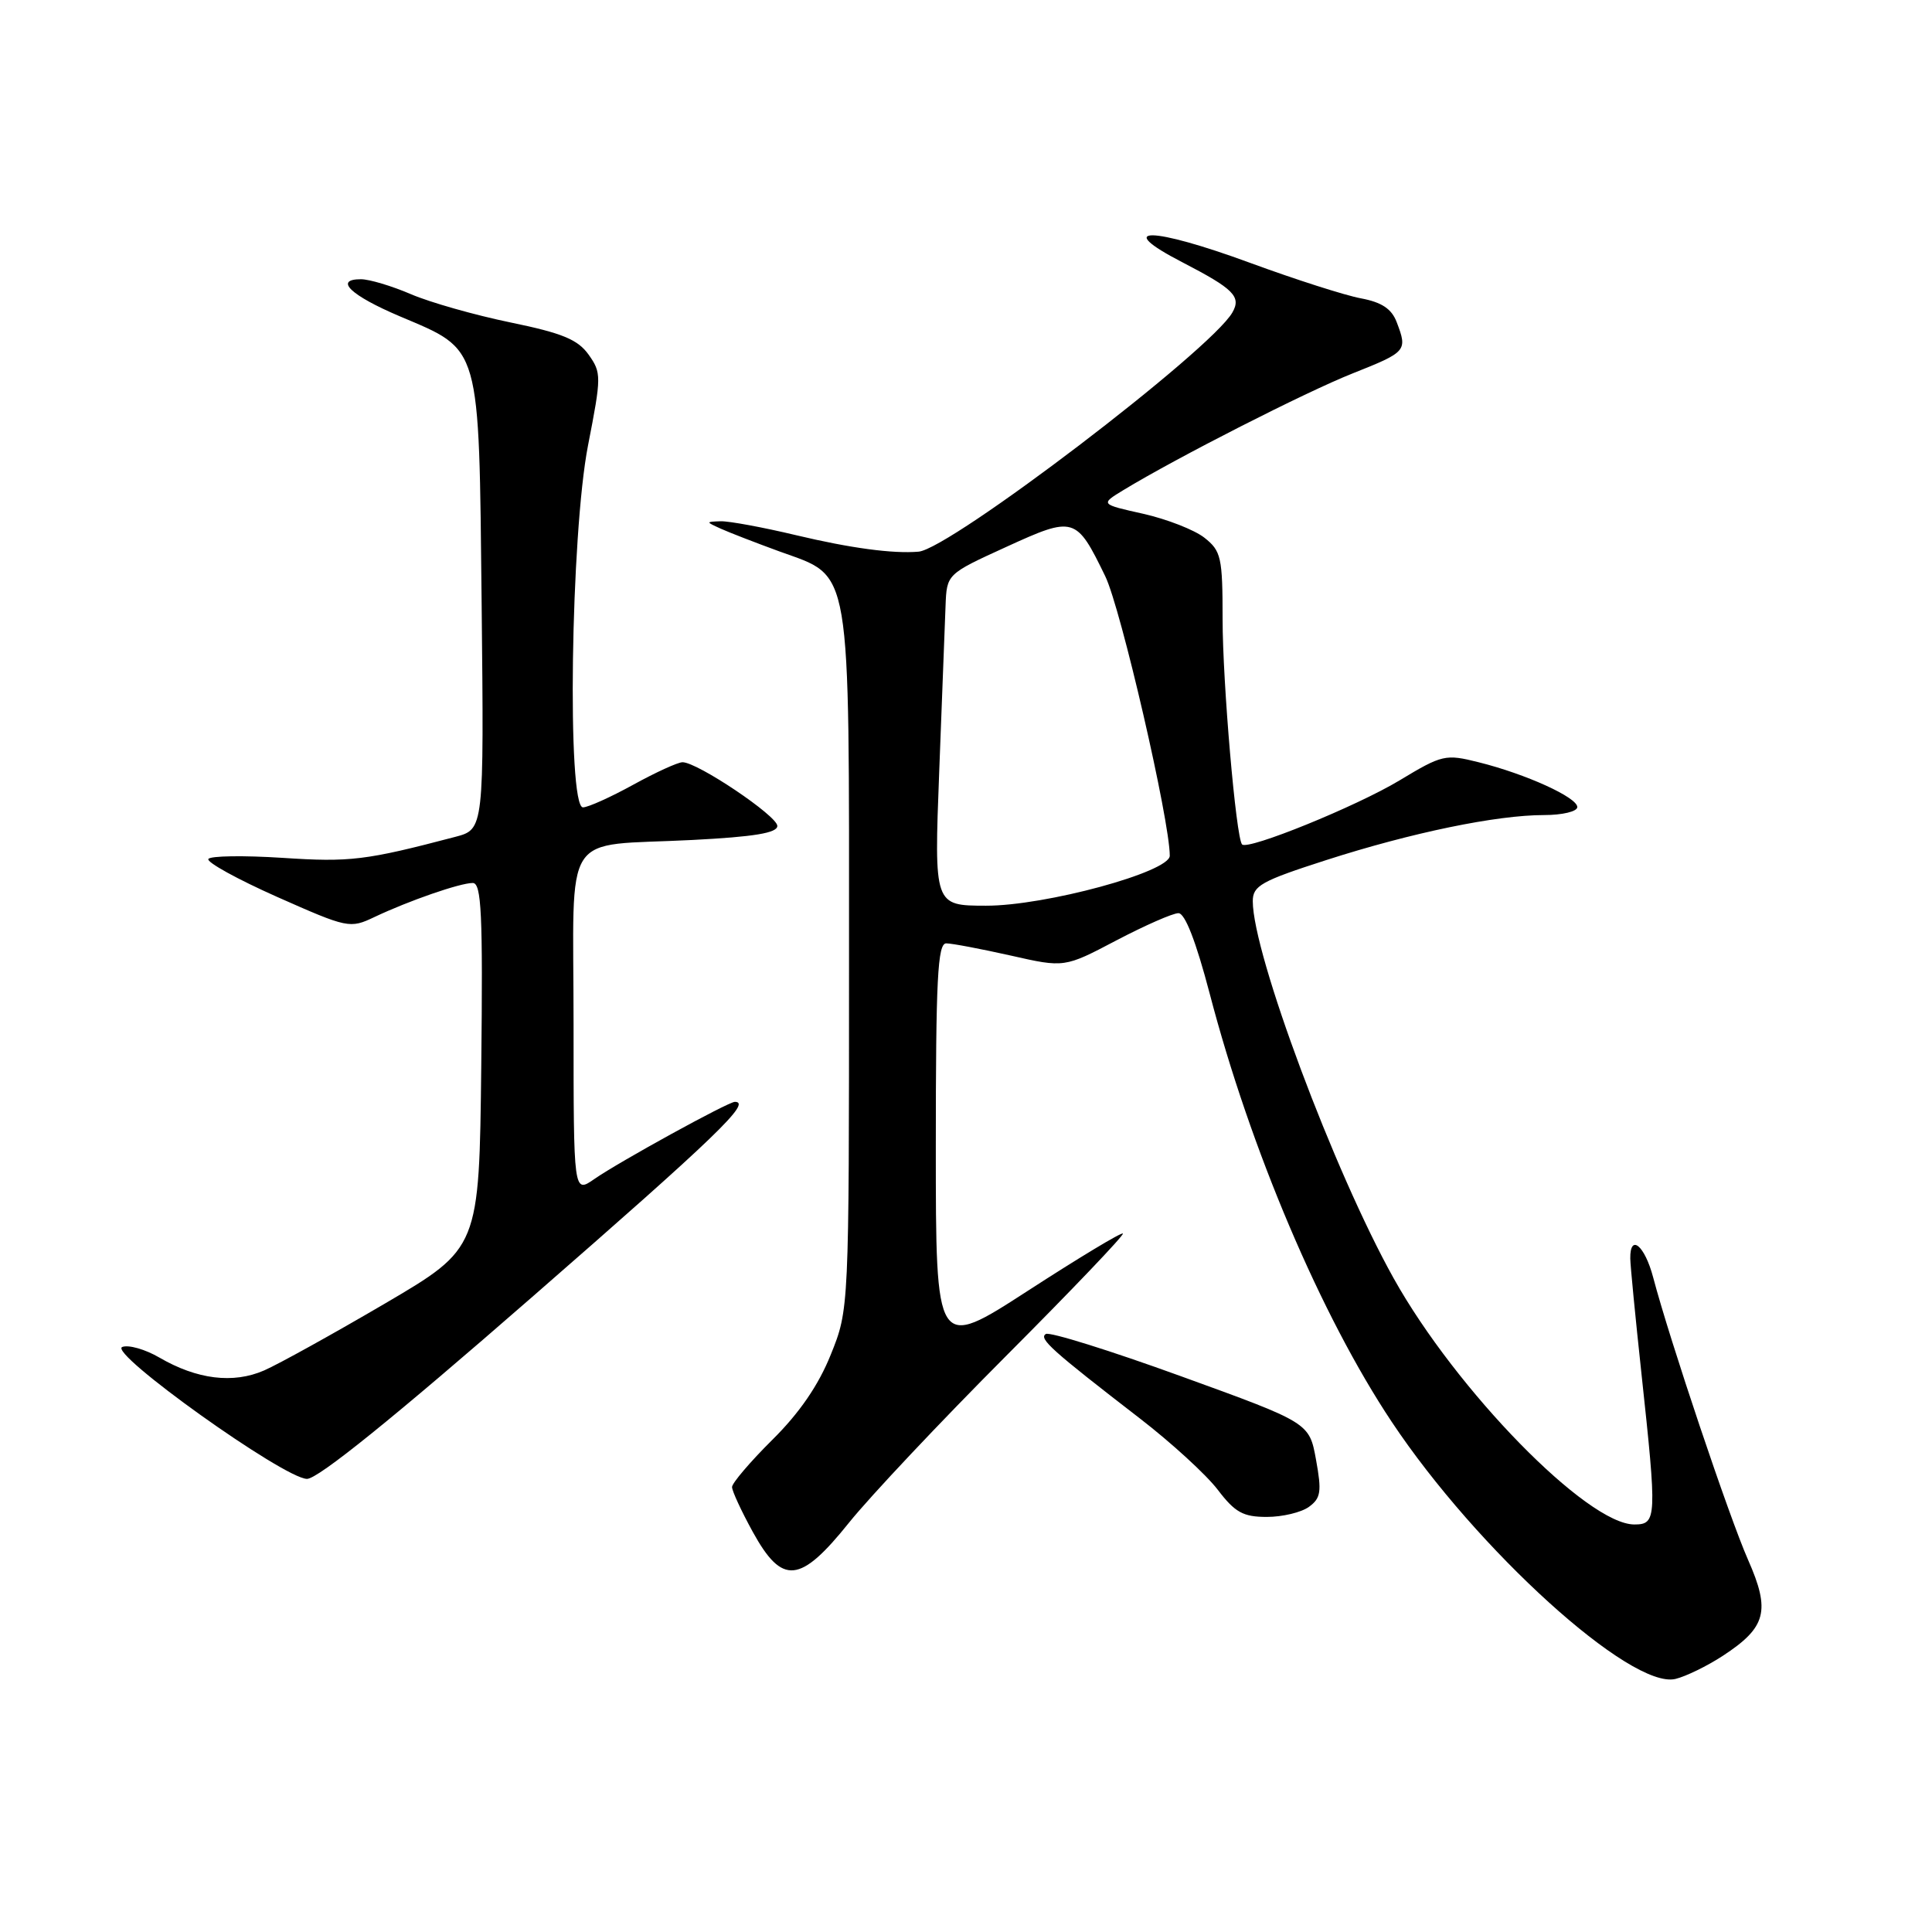 <?xml version="1.0" encoding="UTF-8" standalone="no"?>
<!DOCTYPE svg PUBLIC "-//W3C//DTD SVG 1.1//EN" "http://www.w3.org/Graphics/SVG/1.1/DTD/svg11.dtd" >
<svg xmlns="http://www.w3.org/2000/svg" xmlns:xlink="http://www.w3.org/1999/xlink" version="1.1" viewBox="0 0 256 256">
 <g >
 <path fill="currentColor"
d=" M 228.29 219.40 C 234.05 215.63 234.62 213.46 231.63 206.69 C 229.15 201.09 221.23 177.53 219.05 169.25 C 217.93 165.02 215.98 163.41 216.02 166.75 C 216.03 167.71 216.70 174.57 217.50 182.00 C 219.57 201.18 219.54 202.00 216.56 202.00 C 210.32 202.00 192.96 184.24 184.66 169.37 C 176.78 155.25 166.00 126.39 166.00 119.42 C 166.00 117.36 167.11 116.74 175.75 113.96 C 187.07 110.32 198.31 108.00 204.59 108.00 C 207.02 108.00 209.00 107.53 209.00 106.94 C 209.00 105.66 202.19 102.56 195.92 101.00 C 191.53 99.90 191.11 99.99 185.44 103.41 C 179.75 106.84 165.34 112.70 164.58 111.89 C 163.78 111.04 162.00 90.42 162.00 82.03 C 162.00 73.84 161.81 73.00 159.59 71.25 C 158.27 70.21 154.62 68.79 151.49 68.08 C 145.79 66.81 145.79 66.81 148.84 64.95 C 155.95 60.63 173.00 51.95 179.25 49.47 C 186.40 46.63 186.52 46.49 185.07 42.69 C 184.40 40.92 183.09 40.05 180.32 39.53 C 178.22 39.14 171.64 37.03 165.70 34.85 C 152.52 30.00 147.36 29.95 156.68 34.76 C 163.48 38.28 164.50 39.30 163.30 41.40 C 160.46 46.41 125.89 72.75 121.71 73.10 C 118.30 73.39 112.69 72.63 105.50 70.92 C 101.10 69.87 96.60 69.04 95.50 69.07 C 93.50 69.14 93.50 69.14 95.50 70.05 C 96.60 70.55 100.09 71.90 103.26 73.06 C 112.94 76.58 112.50 74.01 112.50 127.50 C 112.50 173.50 112.50 173.50 110.08 179.50 C 108.46 183.54 105.93 187.23 102.33 190.79 C 99.40 193.70 97.00 196.52 97.00 197.04 C 97.00 197.57 98.24 200.24 99.75 202.99 C 103.66 210.08 106.01 209.85 112.50 201.76 C 115.25 198.33 124.62 188.38 133.32 179.66 C 142.02 170.94 148.98 163.65 148.79 163.45 C 148.59 163.26 142.94 166.67 136.22 171.02 C 124.00 178.93 124.00 178.93 124.00 151.97 C 124.00 129.73 124.24 125.00 125.38 125.00 C 126.13 125.00 129.97 125.73 133.90 126.61 C 141.04 128.23 141.04 128.23 147.92 124.61 C 151.70 122.63 155.40 121.00 156.15 121.00 C 157.02 121.00 158.47 124.73 160.28 131.62 C 165.69 152.32 175.06 174.36 184.41 188.40 C 195.70 205.37 216.11 223.86 222.00 222.47 C 223.38 222.14 226.21 220.76 228.29 219.40 Z  M 173.45 199.66 C 175.02 198.51 175.15 197.65 174.38 193.42 C 173.49 188.52 173.49 188.52 156.49 182.36 C 147.15 178.97 139.09 176.45 138.58 176.76 C 137.60 177.36 139.32 178.91 151.05 187.96 C 155.20 191.16 159.84 195.41 161.35 197.39 C 163.65 200.41 164.72 201.00 167.86 201.00 C 169.93 201.00 172.44 200.40 173.45 199.66 Z  M 70.42 171.94 C 94.94 150.56 99.67 146.00 97.37 146.00 C 96.50 146.00 82.09 153.91 78.75 156.23 C 76.00 158.14 76.00 158.14 76.00 135.68 C 76.00 109.39 74.18 112.21 91.75 111.30 C 99.94 110.88 103.00 110.37 103.00 109.44 C 103.00 108.11 92.42 101.00 90.44 101.00 C 89.82 101.00 86.89 102.34 83.91 103.98 C 80.93 105.62 77.94 106.97 77.25 106.98 C 75.11 107.01 75.62 70.75 77.92 59.00 C 79.70 49.88 79.70 49.40 78.00 47.00 C 76.57 44.99 74.51 44.14 67.66 42.73 C 62.95 41.76 57.02 40.08 54.47 38.99 C 51.92 37.89 48.93 37.00 47.83 37.00 C 44.21 37.00 46.46 39.15 52.97 41.91 C 63.80 46.51 63.45 45.27 63.82 80.01 C 64.13 109.89 64.13 109.89 60.32 110.89 C 48.46 114.01 46.38 114.26 37.44 113.67 C 32.29 113.34 27.87 113.40 27.61 113.82 C 27.35 114.24 31.45 116.50 36.71 118.84 C 46.09 123.00 46.36 123.06 49.62 121.51 C 54.18 119.35 60.95 117.00 62.64 117.00 C 63.80 117.00 63.99 121.06 63.77 141.19 C 63.50 165.39 63.50 165.39 51.00 172.73 C 44.12 176.76 36.92 180.75 35.00 181.59 C 30.90 183.38 26.11 182.79 21.11 179.88 C 19.24 178.79 17.03 178.16 16.20 178.48 C 14.25 179.22 37.59 195.90 40.67 195.96 C 42.11 195.99 52.16 187.87 70.42 171.94 Z  M 124.45 102.25 C 124.82 92.49 125.20 82.60 125.29 80.29 C 125.45 76.07 125.45 76.07 133.31 72.48 C 142.34 68.35 142.60 68.43 146.45 76.35 C 148.52 80.61 155.00 108.69 155.00 113.39 C 155.00 115.54 138.49 120.03 130.64 120.01 C 123.77 120.00 123.77 120.00 124.45 102.25 Z "/>
</g>
</svg>